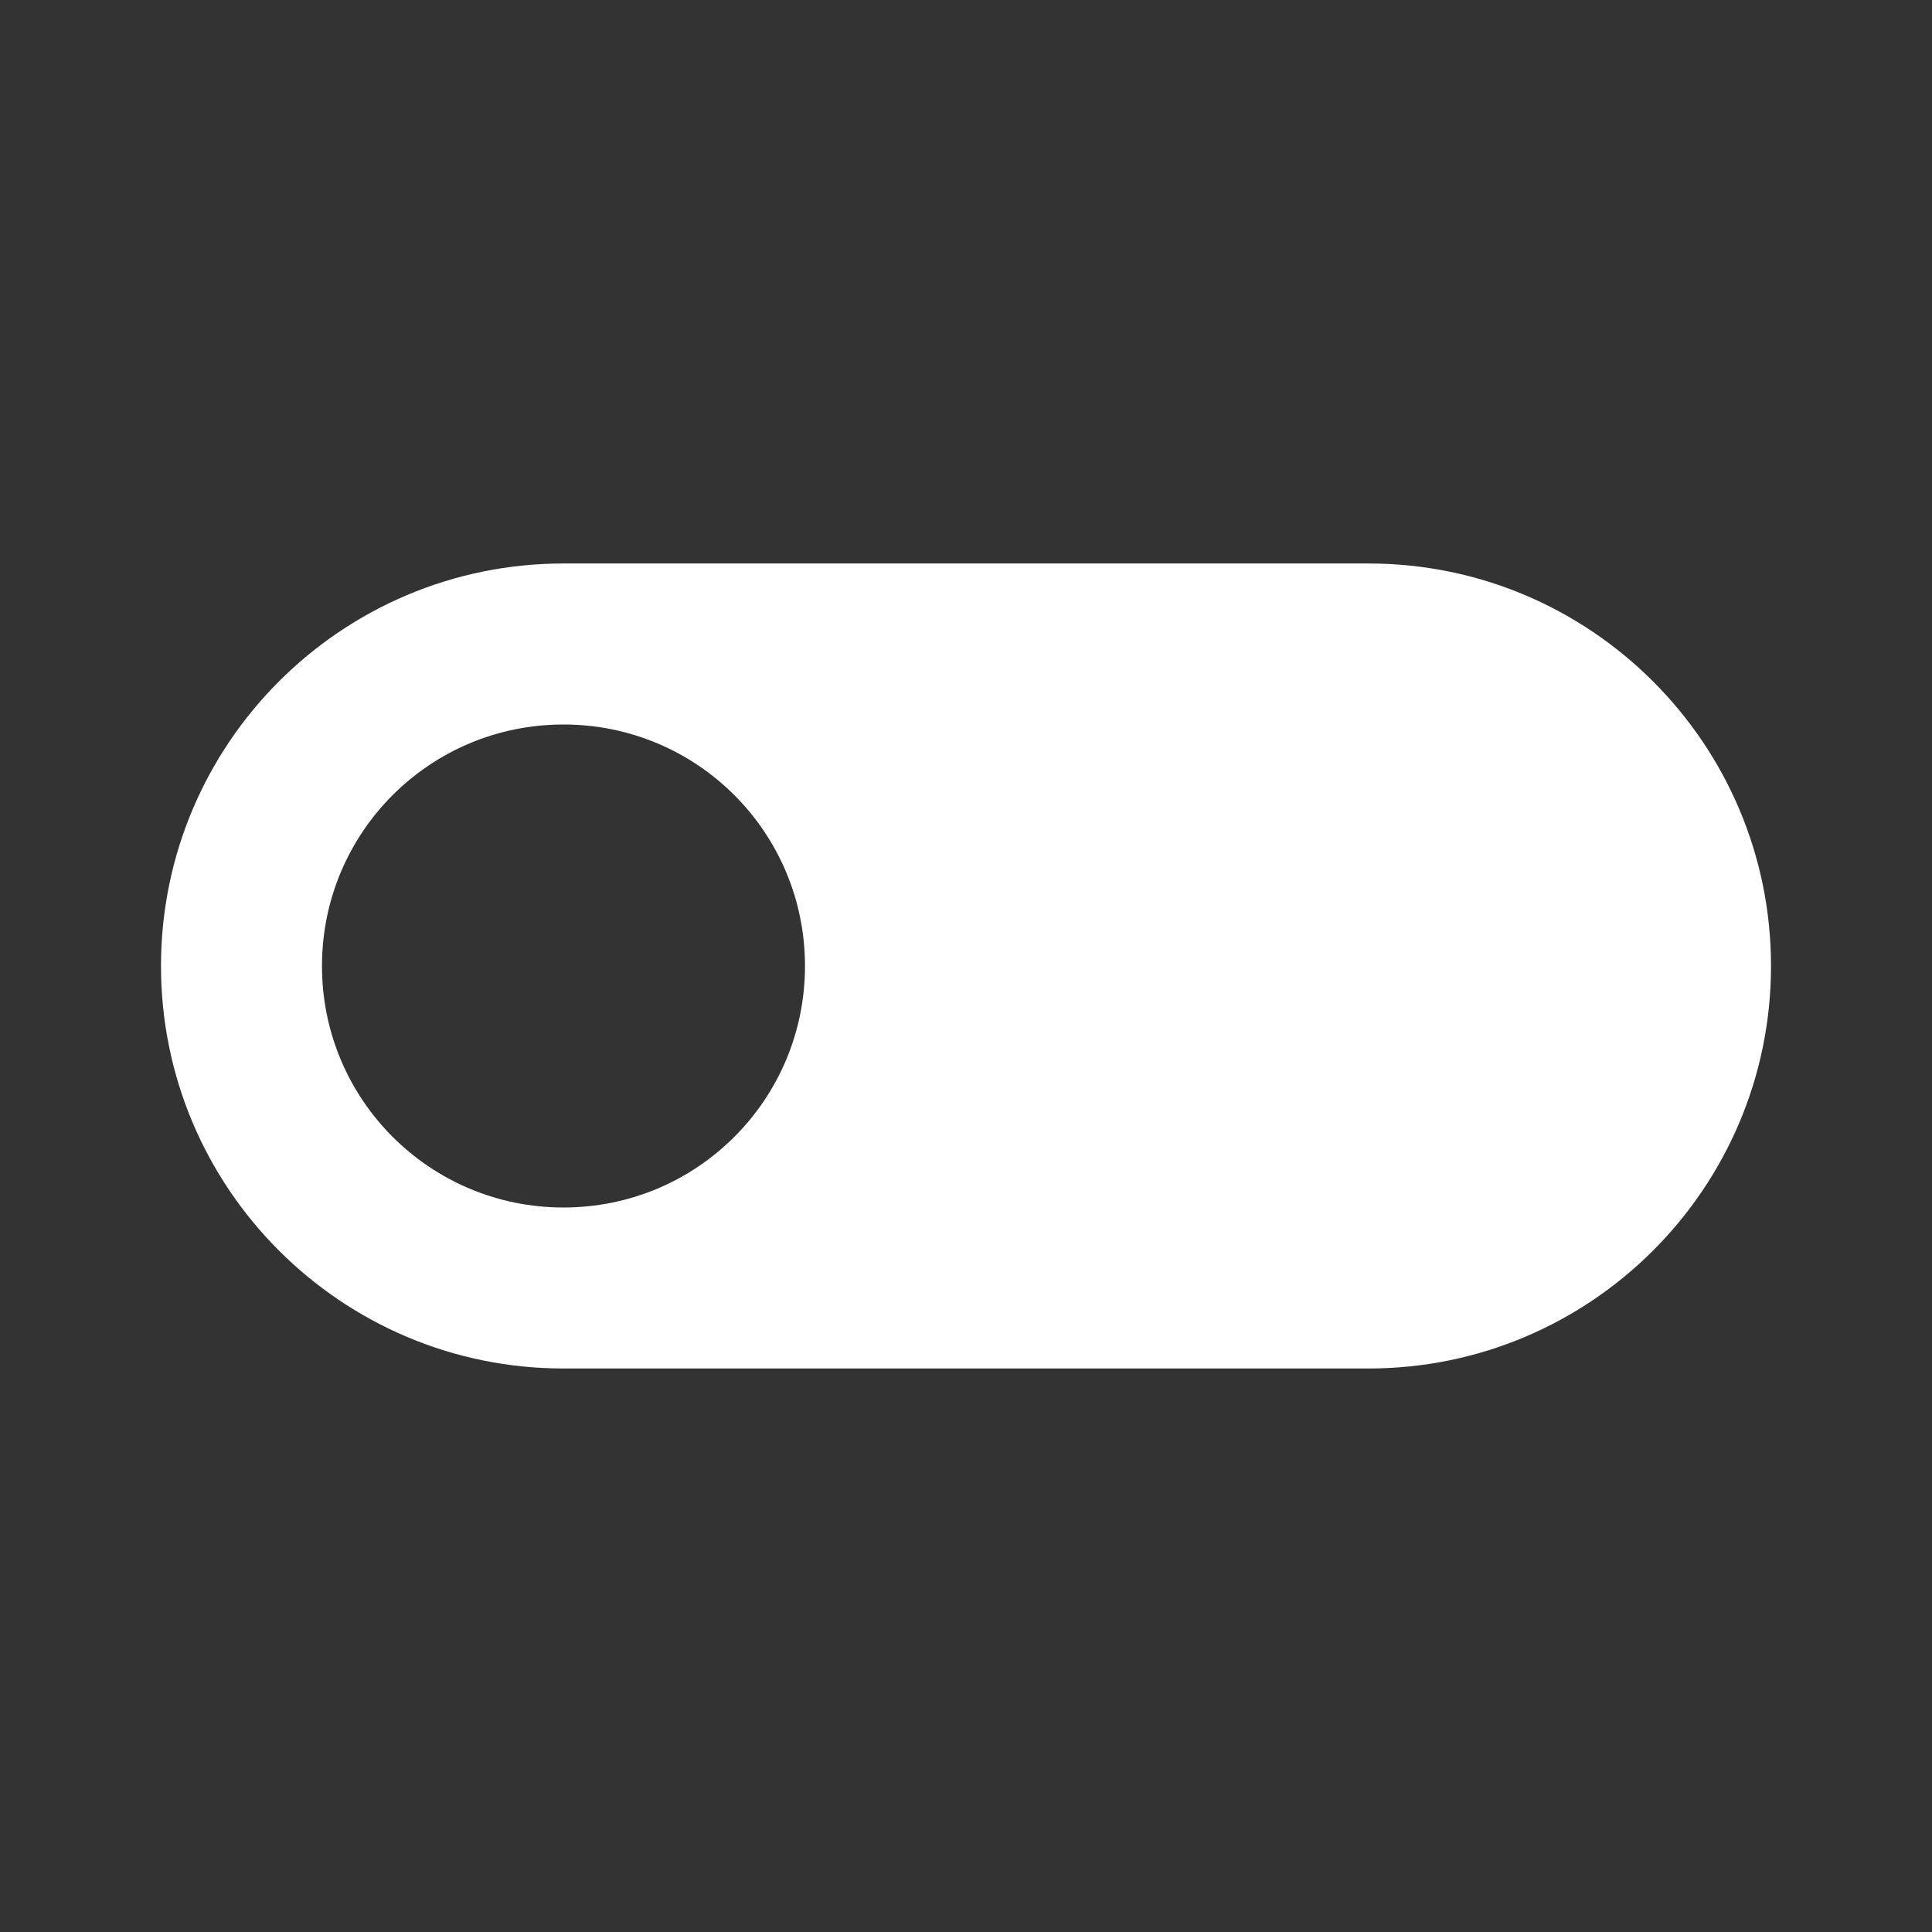 <?xml version="1.0" encoding="utf-8"?>
<svg width="100px" height="100px" viewBox="0 0 100 100" version="1.1" xmlns:xlink="http://www.w3.org/1999/xlink" xmlns="http://www.w3.org/2000/svg">
  <rect x="0" y="0" width="100" height="100" fill="#333333" stroke="none"/>
  <g id="toggle_off_white_48dp">
    <path d="M0 0L100 0L100 100L0 100L0 0Z" id="Shape" fill="none" stroke="none" />
    <path d="M70.833 29.166L29.167 29.166C17.667 29.166 8.333 38.5 8.333 50C8.333 61.5 17.667 70.833 29.167 70.833L70.833 70.833C82.333 70.833 91.667 61.5 91.667 50C91.667 38.5 82.333 29.166 70.833 29.166L70.833 29.166ZM29.166 62.5C22.25 62.5 16.666 56.916 16.666 50C16.666 43.083 22.25 37.5 29.166 37.5C36.083 37.5 41.666 43.083 41.666 50C41.666 56.916 36.083 62.5 29.166 62.5L29.166 62.5Z" id="Shape" fill="#FFFFFF" fill-rule="evenodd" stroke="none" />
  </g>
</svg>